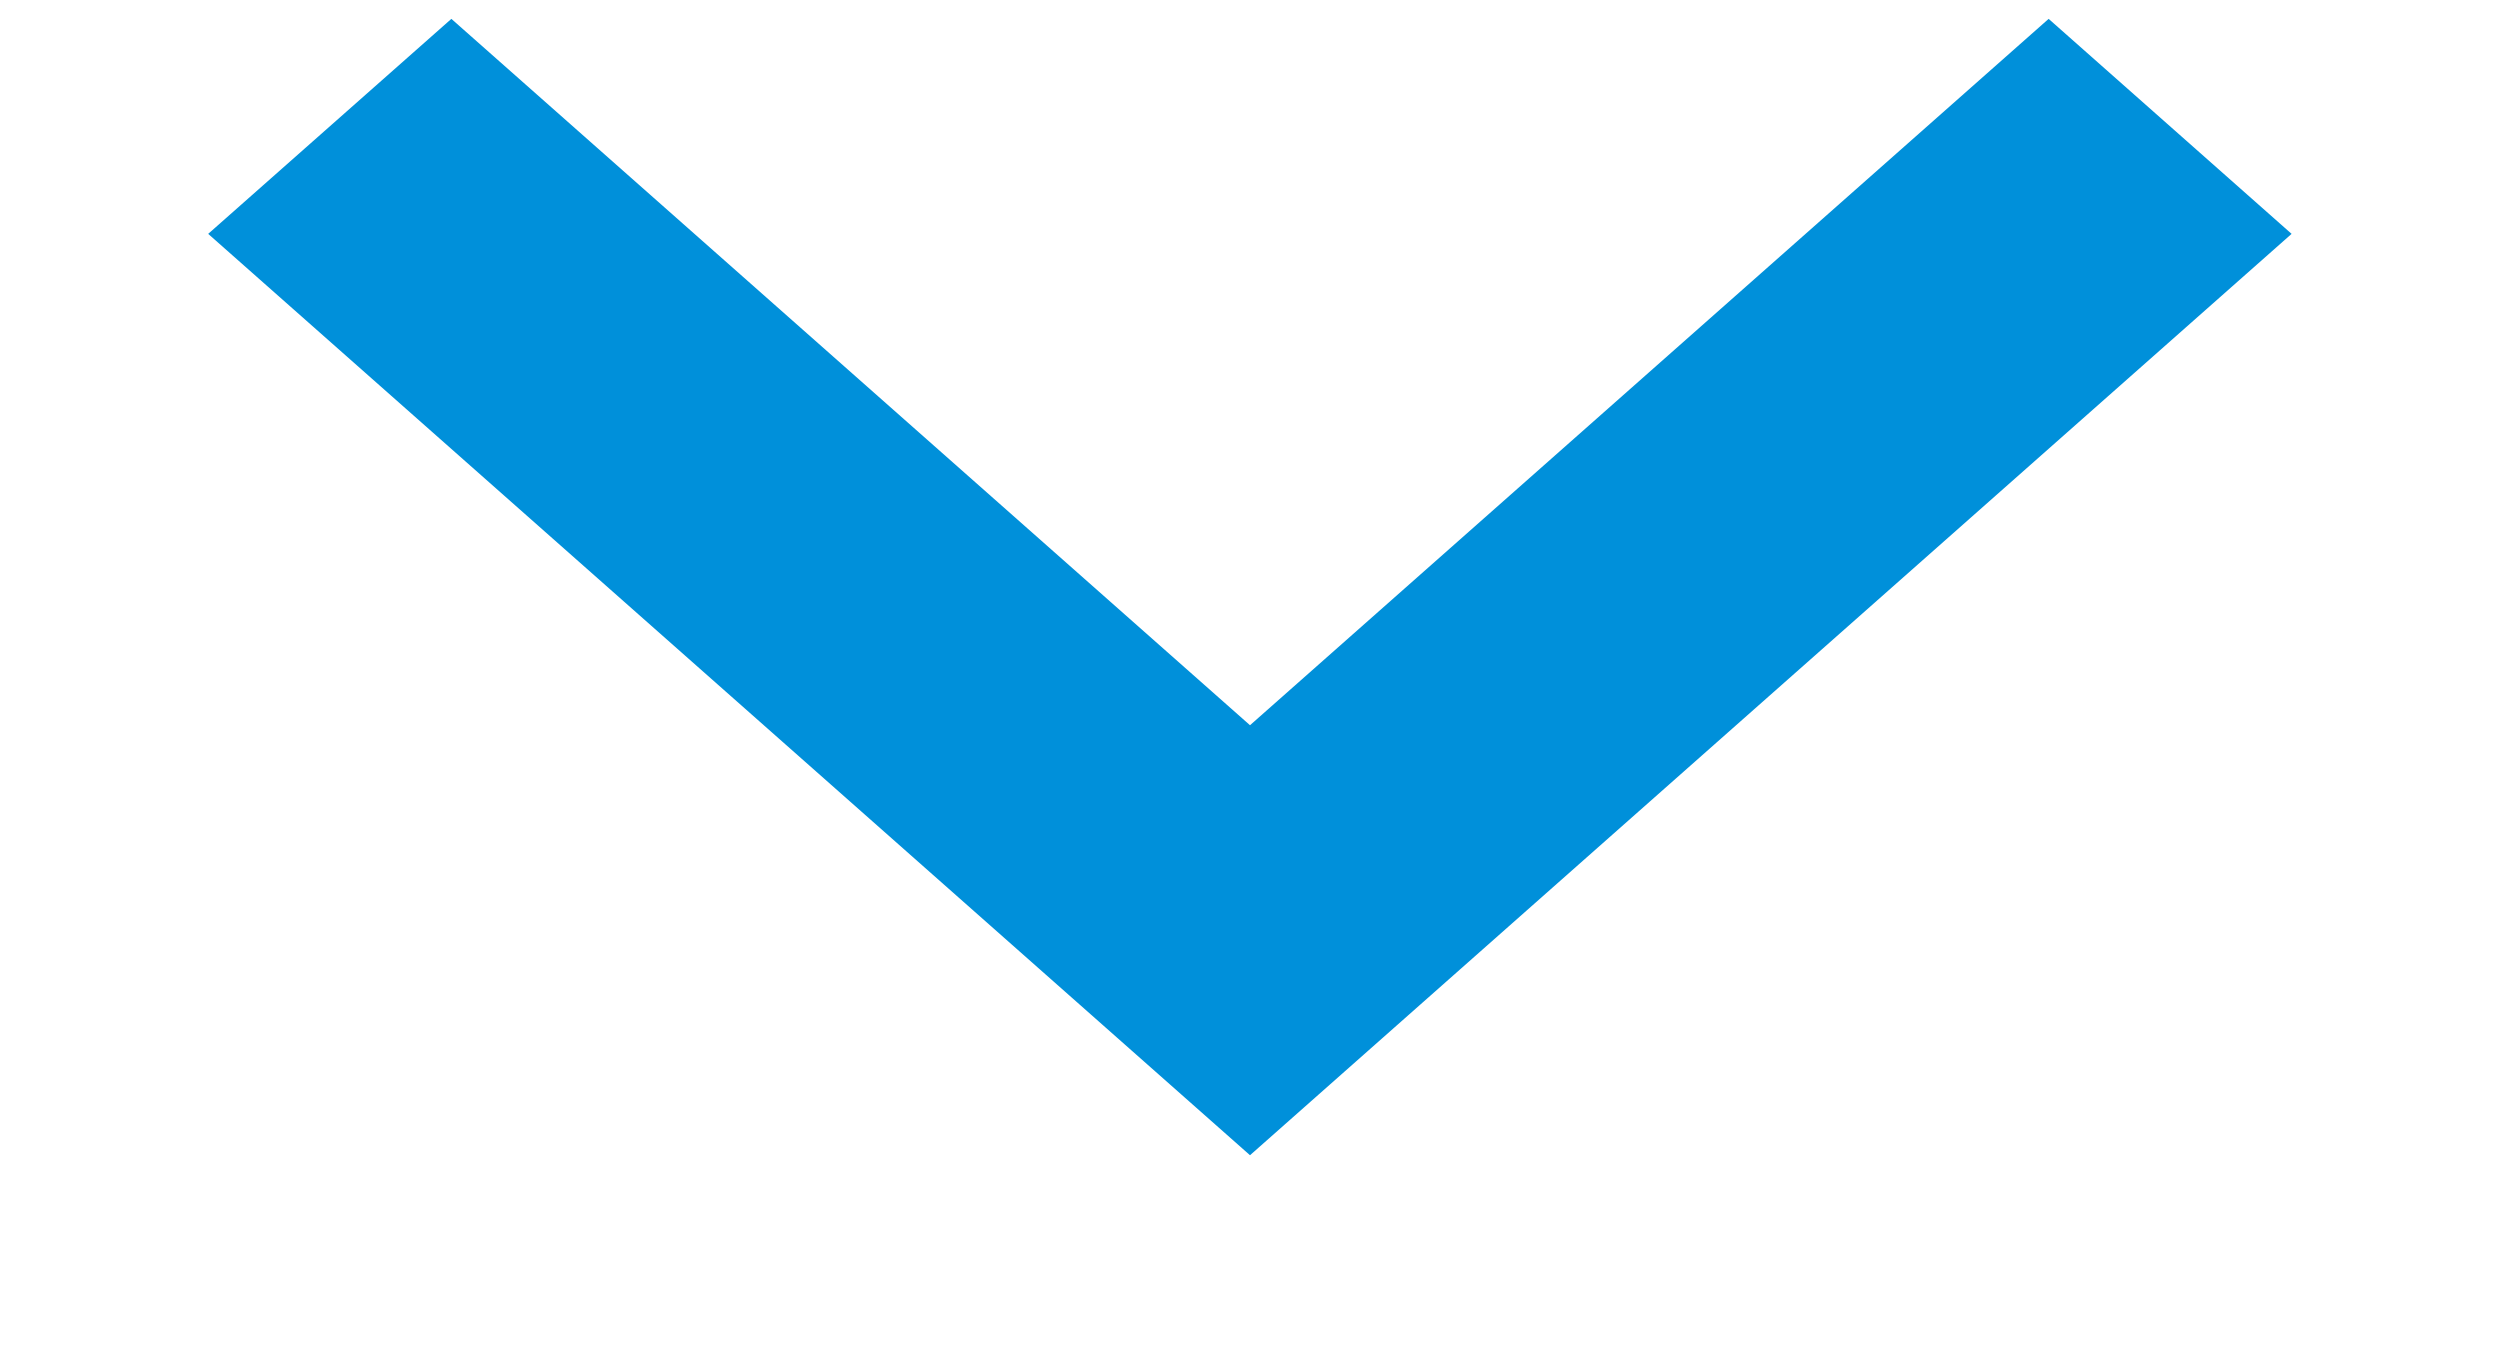 <svg xmlns="http://www.w3.org/2000/svg" xmlns:xlink="http://www.w3.org/1999/xlink" width="11" height="6" version="1.1" viewBox="0 0 11 6"><title>Shape Copy 4</title><g id="Designs" fill="none" fill-rule="evenodd" stroke="none" stroke-width="1"><g id="Documents" fill="#0090DA" transform="translate(-350, -320)"><g id="dd" transform="translate(300, 301)"><polygon id="Shape-Copy-4" points="53 18.069 53.946 17 58 21.583 53.946 26.167 53 25.097 56.108 21.583" transform="translate(55.5, 21.583) rotate(90) translate(-55.5, -21.583)"/></g></g></g></svg>